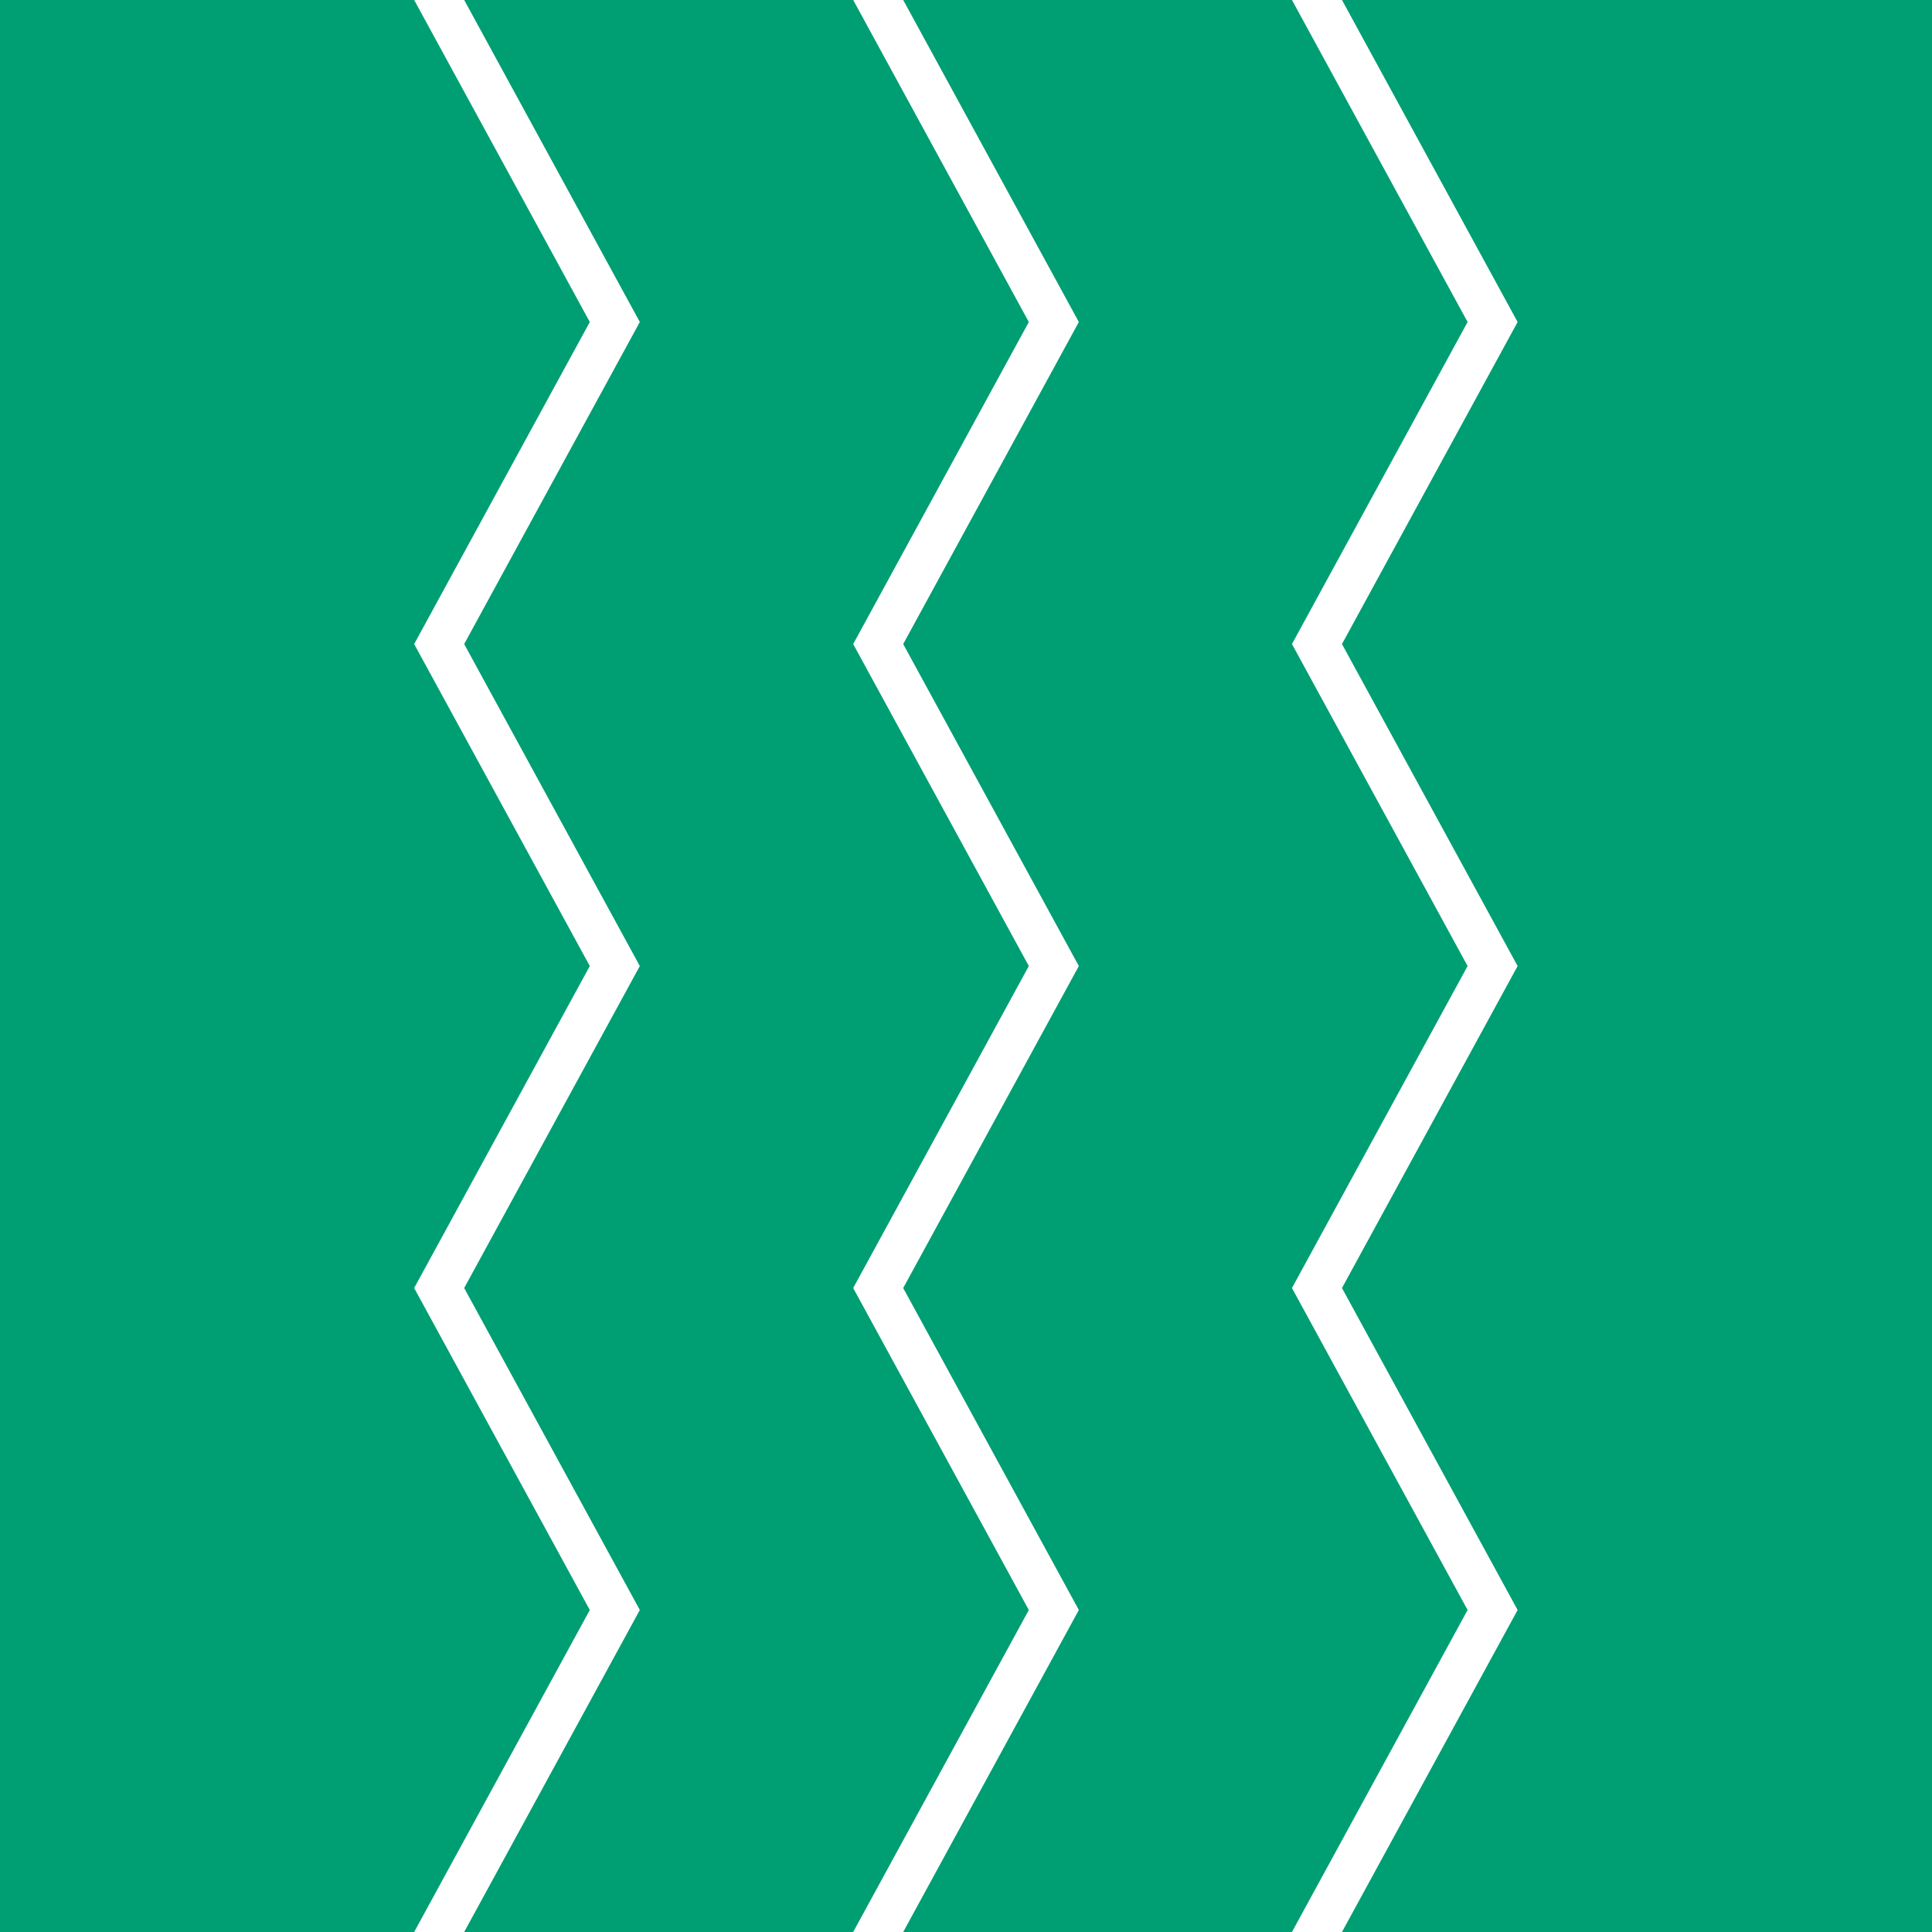 <?xml version="1.0" encoding="utf-8"?>
<!-- Generator: Adobe Illustrator 16.0.0, SVG Export Plug-In . SVG Version: 6.00 Build 0)  -->
<!DOCTYPE svg PUBLIC "-//W3C//DTD SVG 1.1//EN" "http://www.w3.org/Graphics/SVG/1.1/DTD/svg11.dtd">
<svg version="1.1" xmlns="http://www.w3.org/2000/svg" xmlns:xlink="http://www.w3.org/1999/xlink" x="0px" y="0px" width="220px"
	 height="220px" viewBox="0 0 220 220" enable-background="new 0 0 220 220" xml:space="preserve">
<rect x="0" y="0" width="220" height="220" fill="#333333" stroke="none"/>
<g id="bg" display="none">
	<rect x="-2845.836" y="-7281.787" display="inline" fill="#FFFFFF" width="3240.076" height="8444.104"/>
</g>
<g id="Layer_3" display="none">
</g>
<g id="Layer_1">
	<g>
		<defs>
			<rect id="SVGID_569_" x="0.001" y="-0.001" width="220" height="220"/>
		</defs>
		<clipPath id="SVGID_2_">
			<use xlink:href="#SVGID_569_"  overflow="visible"/>
		</clipPath>
		<rect x="0.001" y="-0.001" clip-path="url(#SVGID_2_)" fill="#009E73" width="220" height="220"/>
		<g clip-path="url(#SVGID_2_)">
			<polyline fill="none" stroke="#FFFFFF" stroke-width="5" stroke-linecap="square" stroke-miterlimit="10" points="
				100.001,219.999 120.001,183.334 100.001,146.67 120.001,110.004 100.001,73.339 120.001,36.668 100.001,-0.001 			"/>
		</g>
		<g clip-path="url(#SVGID_2_)">
			<polyline fill="none" stroke="#FFFFFF" stroke-width="5" stroke-linecap="square" stroke-miterlimit="10" points="
				50.009,219.999 70.009,183.334 50.009,146.67 70.009,110.004 50.009,73.339 70.009,36.668 50.009,-0.001 			"/>
		</g>
		<g clip-path="url(#SVGID_2_)">
			<polyline fill="none" stroke="#FFFFFF" stroke-width="5" stroke-linecap="square" stroke-miterlimit="10" points="
				149.965,219.999 169.965,183.334 149.965,146.67 169.965,110.004 149.965,73.339 169.965,36.668 149.965,-0.001 			"/>
		</g>
	</g>
</g>
</svg>
